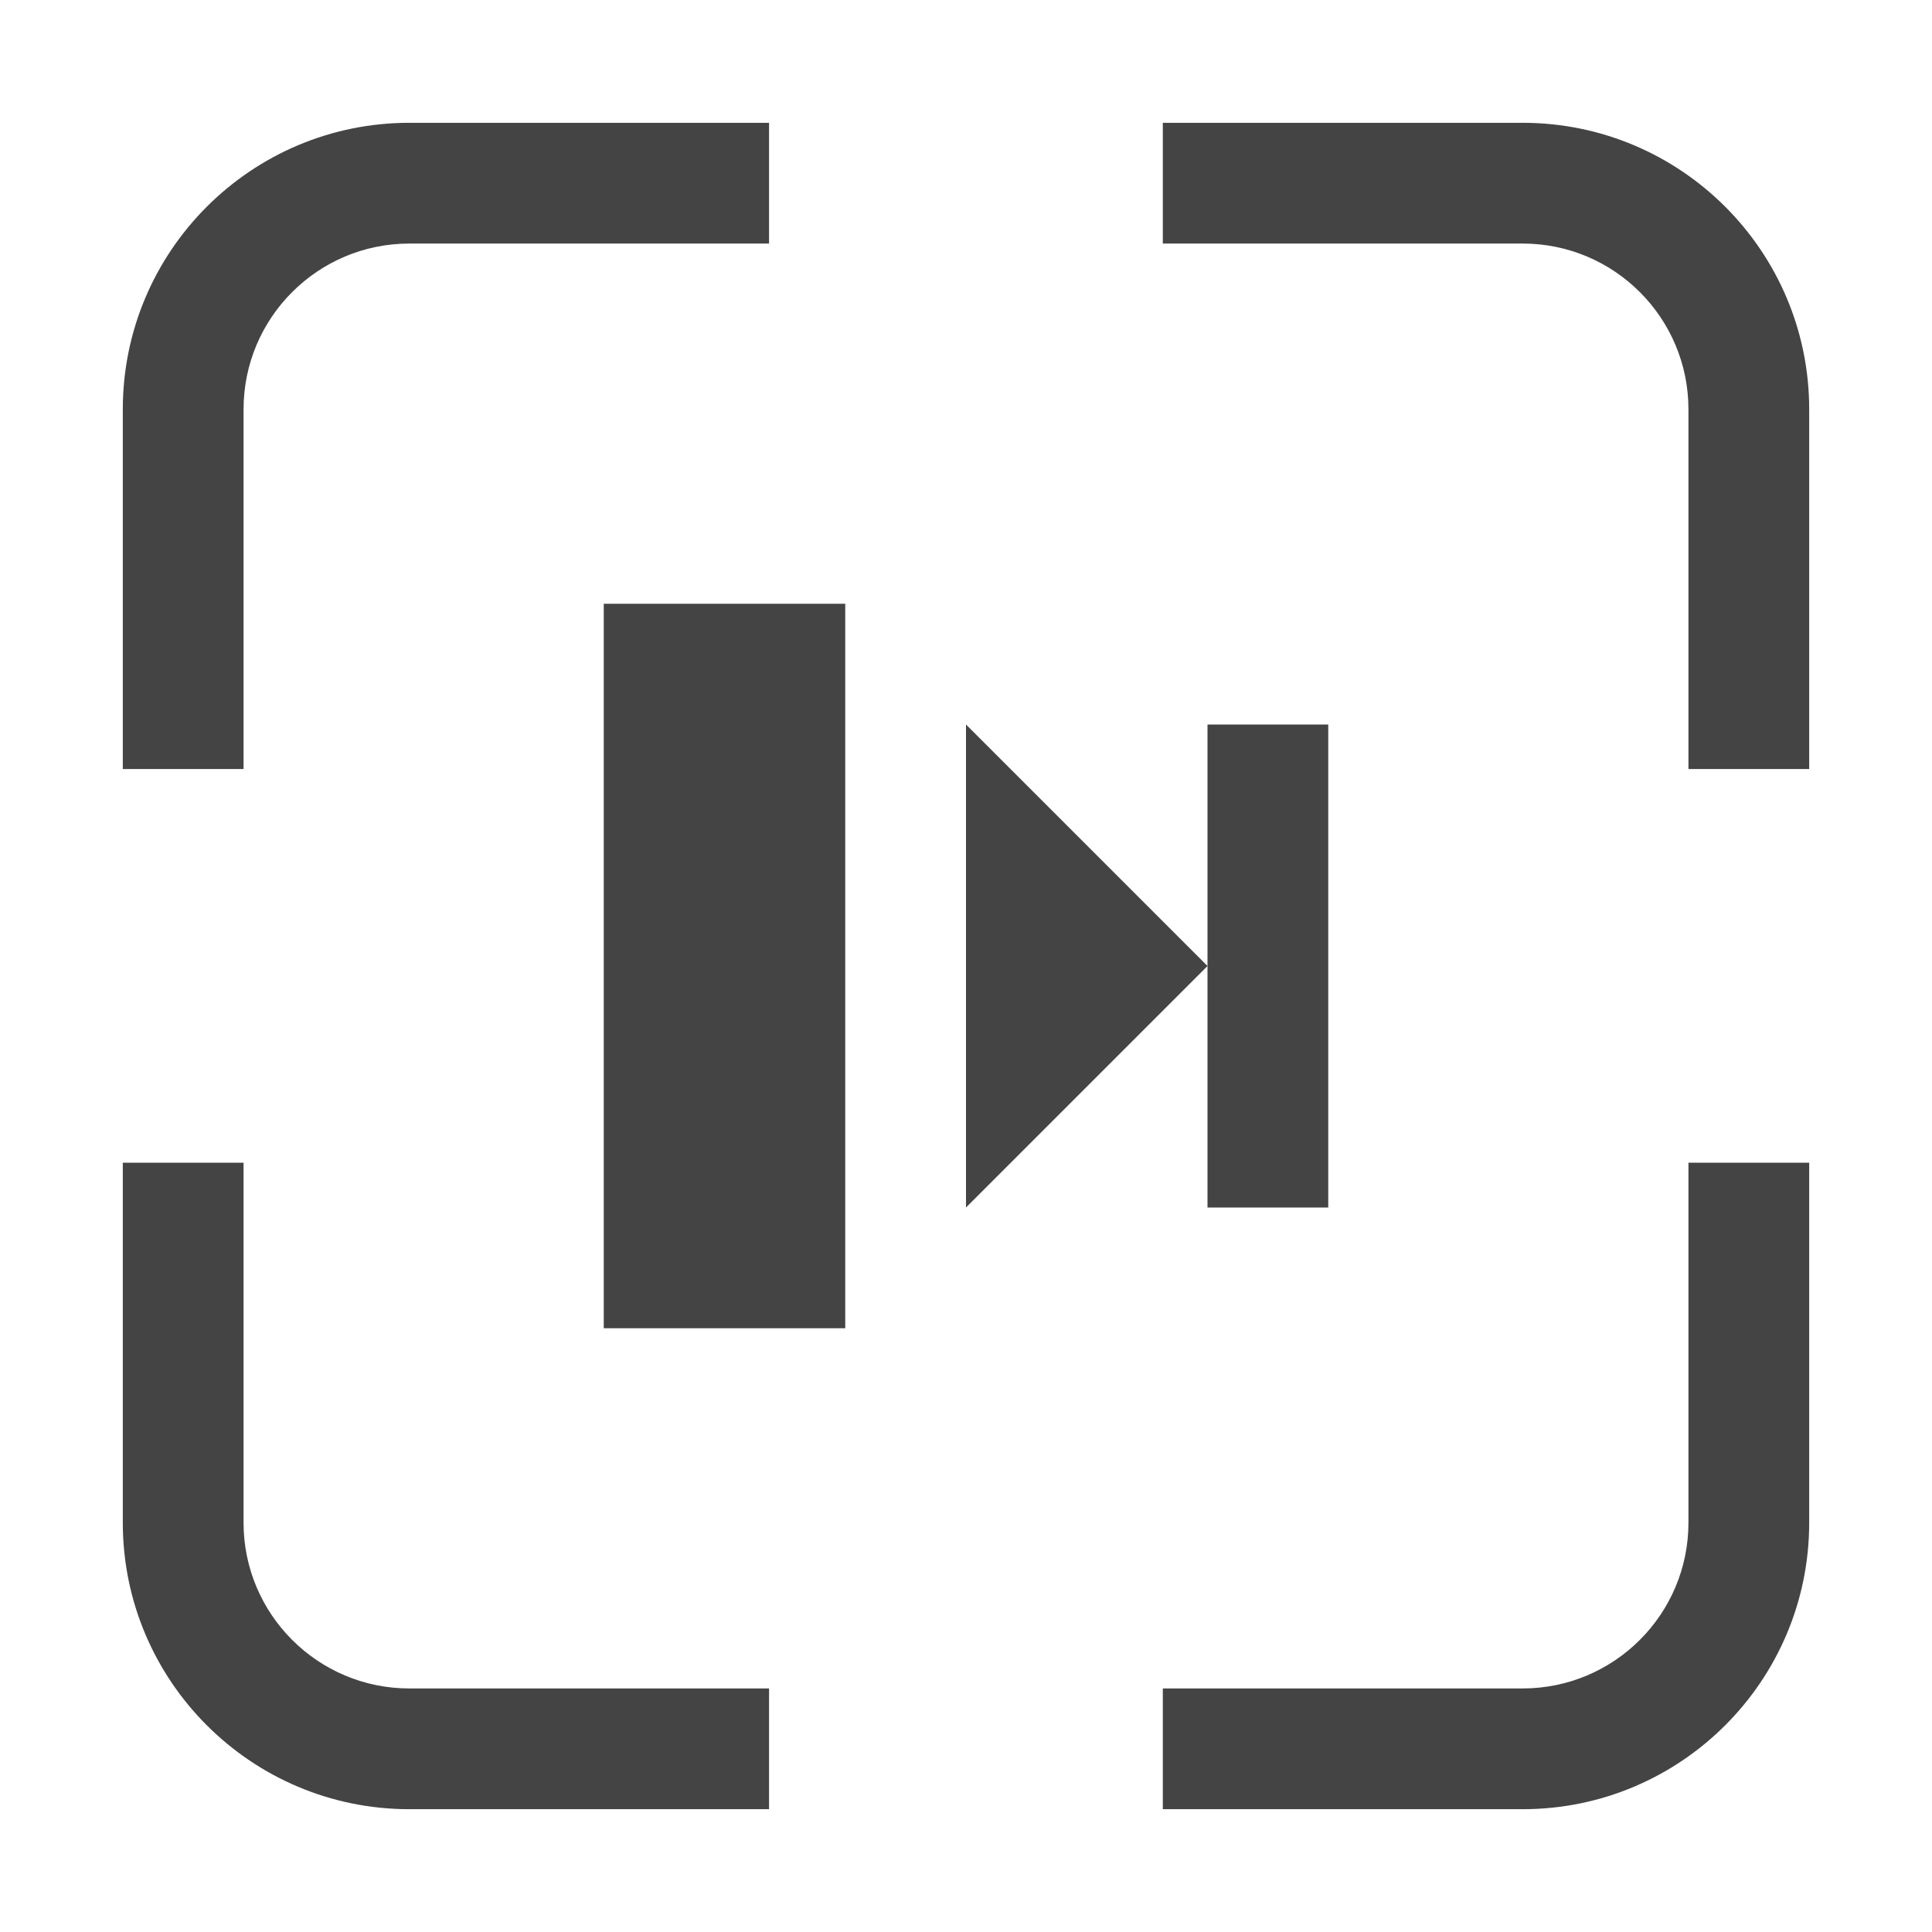 <svg xmlns="http://www.w3.org/2000/svg" style="fill-rule:evenodd;clip-rule:evenodd;stroke-linejoin:round;stroke-miterlimit:2" width="100%" height="100%" version="1.1" viewBox="0 0 16 16" xml:space="preserve">
 <defs>
  <style id="current-color-scheme" type="text/css">
   .ColorScheme-Text { color:#444444; } .ColorScheme-Highlight { color:#4285f4; } .ColorScheme-NeutralText { color:#ff9800; } .ColorScheme-PositiveText { color:#4caf50; } .ColorScheme-NegativeText { color:#f44336; }
  </style>
 </defs>
 <path style="fill:currentColor;" class="ColorScheme-Text" d="M14.983,9.629l-0,2.981c-0,1.31 -1.063,2.373 -2.373,2.373l-2.98,0l0,-1l2.98,0c0.758,0 1.373,-0.615 1.373,-1.373l0,-2.981l1,0Zm-13.966,-0l1,-0l0,2.981c0,0.758 0.615,1.373 1.373,1.373l2.979,-0l0,1l-2.979,-0c-1.31,-0 -2.373,-1.063 -2.373,-2.373l0,-2.981Zm3.983,-4.629l0,6l2,0l0,-6l-2,0Zm5,5l1,0l0,-4l-1,0l0,4Zm-2,-4l0,4l2,-2l-2,-2Zm1.63,-4.983l2.98,0c1.31,0 2.373,1.063 2.373,2.373l0,2.979l-1,0l0,-2.979c0,-0.758 -0.615,-1.373 -1.373,-1.373l-2.98,0l0,-1Zm-3.261,0l-0,1l-2.979,0c-0.758,0 -1.373,0.615 -1.373,1.373l-0,2.979l-1,0l-0,-2.979c-0,-1.31 1.063,-2.373 2.373,-2.373l2.979,0Z"/>
</svg>
